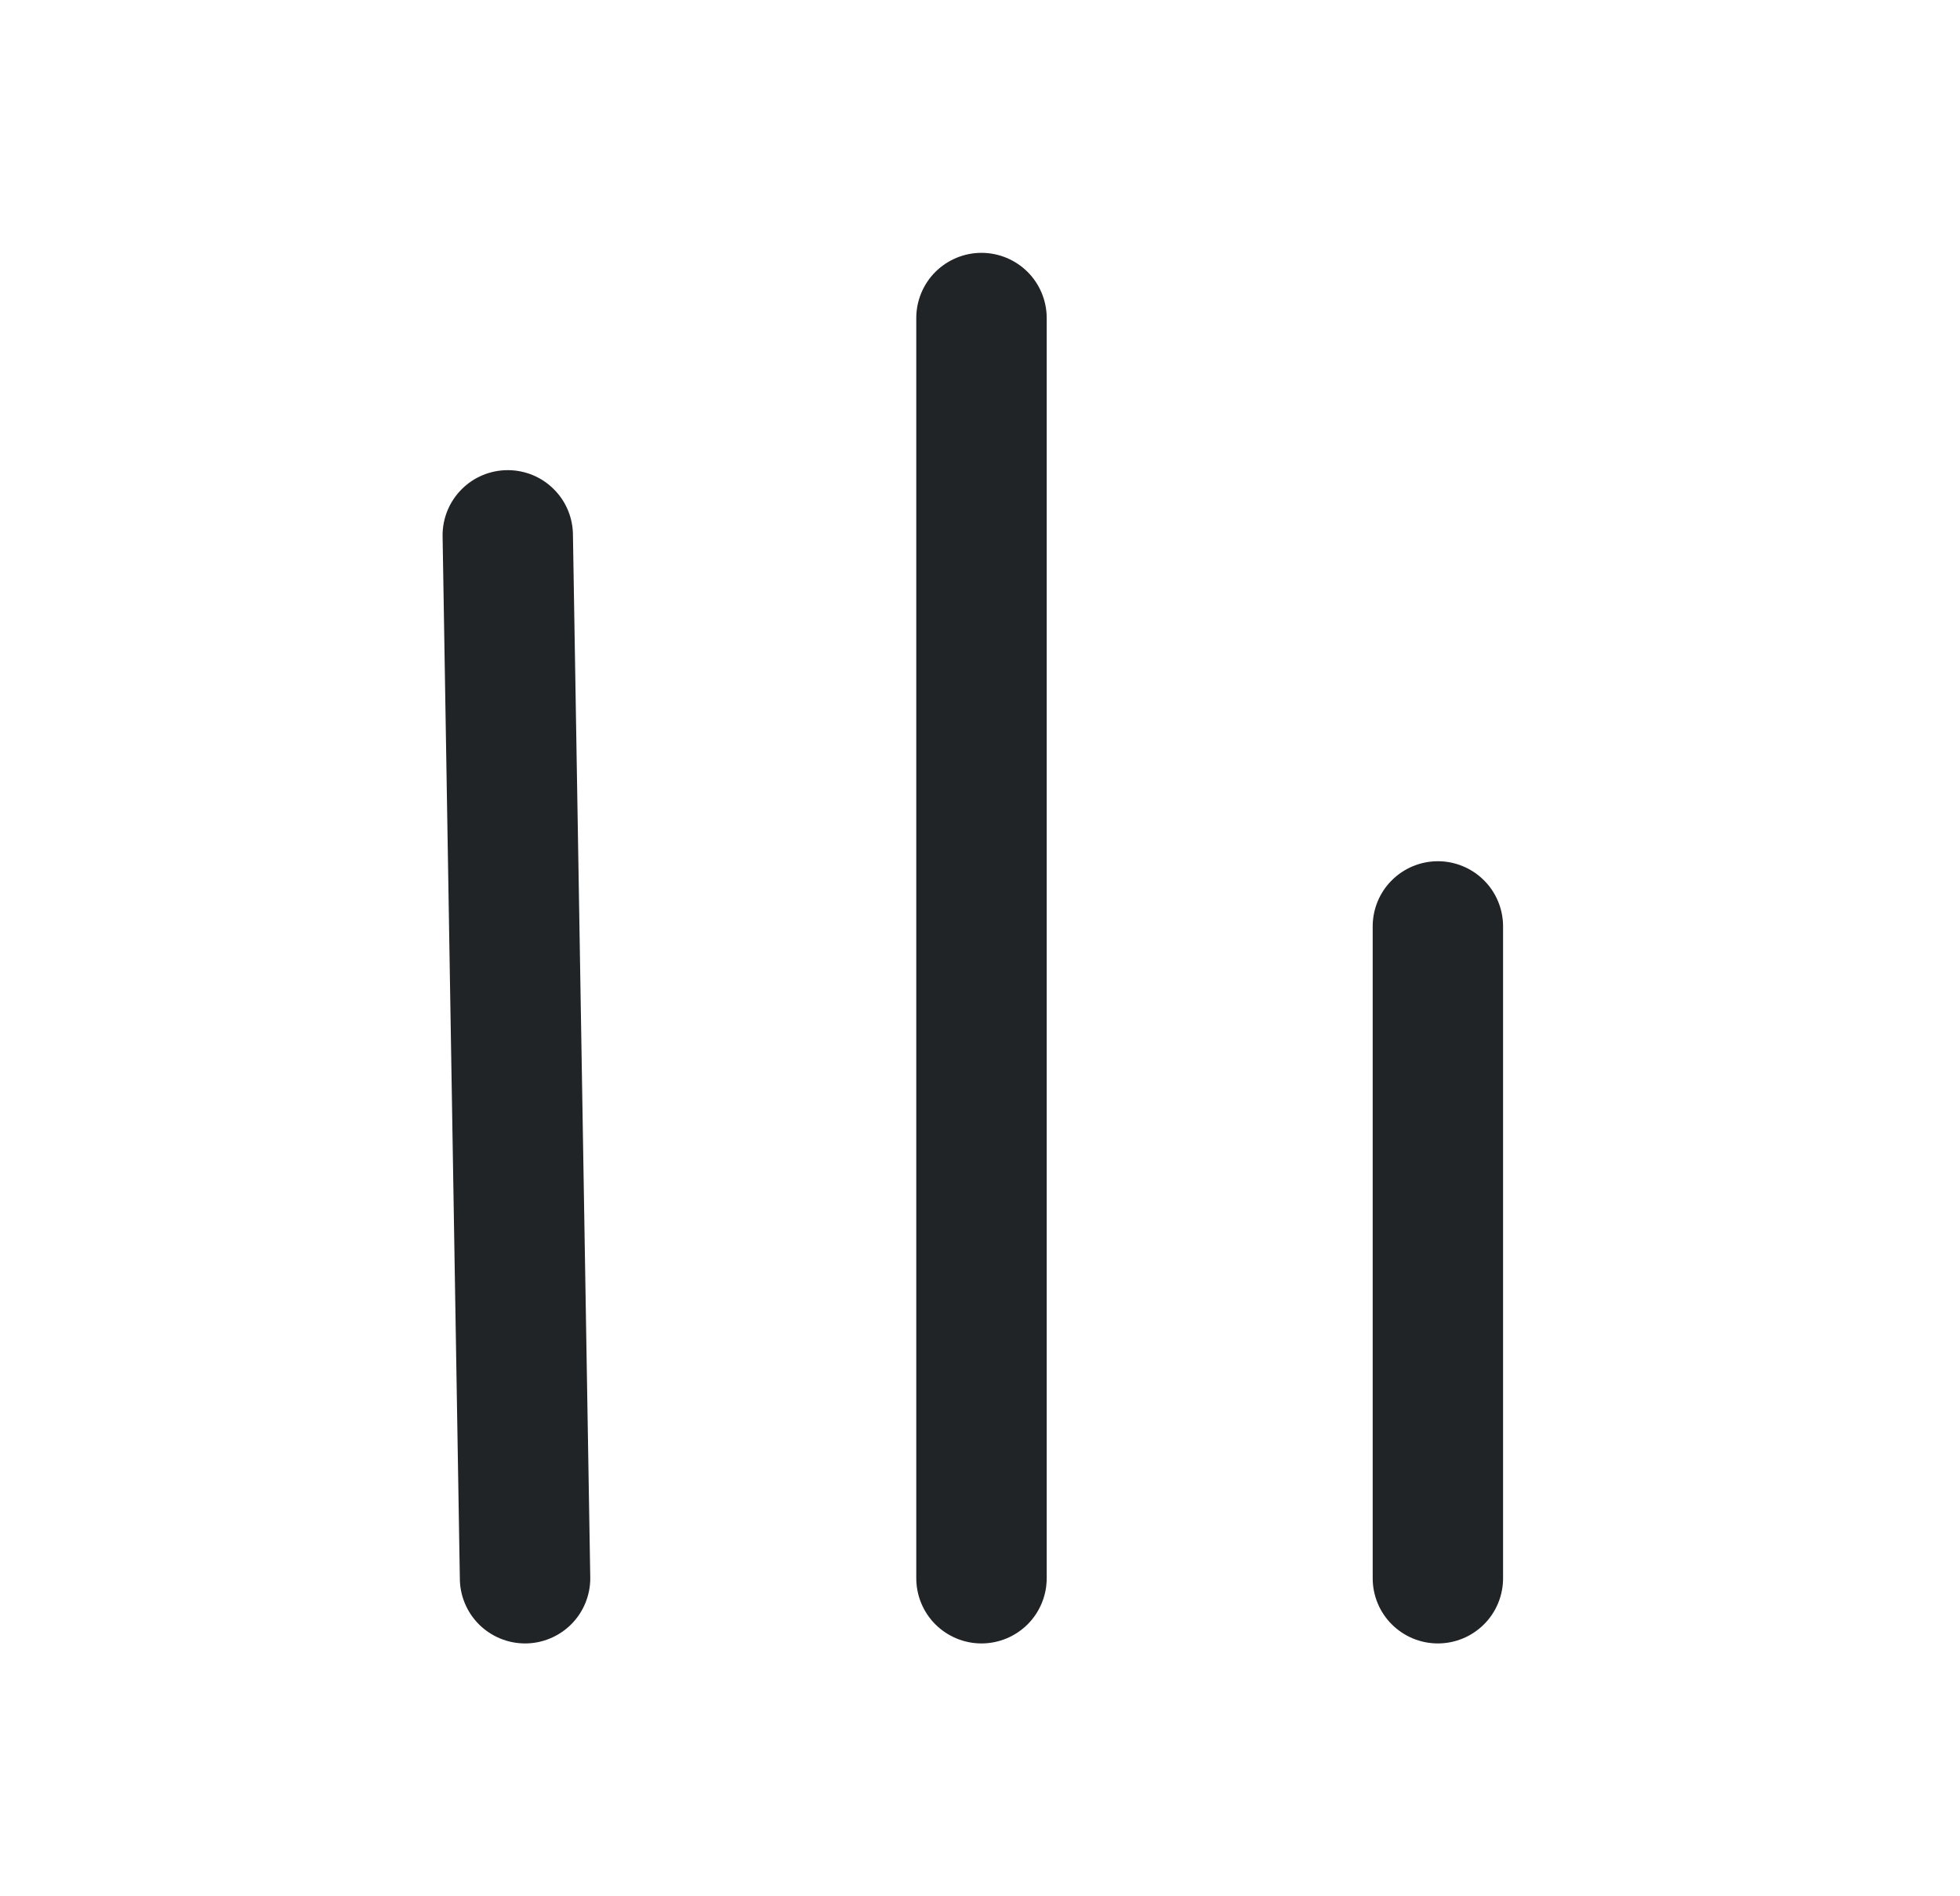 <svg width="31" height="30" viewBox="0 0 31 30" fill="none" xmlns="http://www.w3.org/2000/svg">
<path fill-rule="evenodd" clip-rule="evenodd" d="M8.305 26C8.031 26 7.769 25.891 7.575 25.698C7.382 25.505 7.273 25.242 7.273 24.969L7 8.469C7 8.195 7.109 7.933 7.302 7.74C7.495 7.546 7.758 7.438 8.031 7.438C8.305 7.438 8.567 7.546 8.76 7.74C8.954 7.933 9.062 8.195 9.062 8.469L9.336 24.969C9.336 25.242 9.227 25.505 9.034 25.698C8.84 25.891 8.578 26 8.305 26ZM22.742 26C22.468 26 22.206 25.891 22.013 25.698C21.819 25.505 21.711 25.242 21.711 24.969L21.711 14.656C21.711 14.383 21.819 14.12 22.013 13.927C22.206 13.734 22.468 13.625 22.742 13.625C23.015 13.625 23.278 13.734 23.471 13.927C23.665 14.12 23.773 14.383 23.773 14.656L23.773 24.969C23.773 25.242 23.665 25.505 23.471 25.698C23.278 25.891 23.015 26 22.742 26ZM15.523 26C15.25 26 14.988 25.891 14.794 25.698C14.601 25.505 14.492 25.242 14.492 24.969L14.492 5.031C14.492 4.758 14.601 4.495 14.794 4.302C14.988 4.109 15.25 4 15.523 4C15.797 4 16.059 4.109 16.253 4.302C16.446 4.495 16.555 4.758 16.555 5.031L16.555 24.969C16.555 25.242 16.446 25.505 16.253 25.698C16.059 25.891 15.797 26 15.523 26Z" fill="#212427"/>
</svg>
